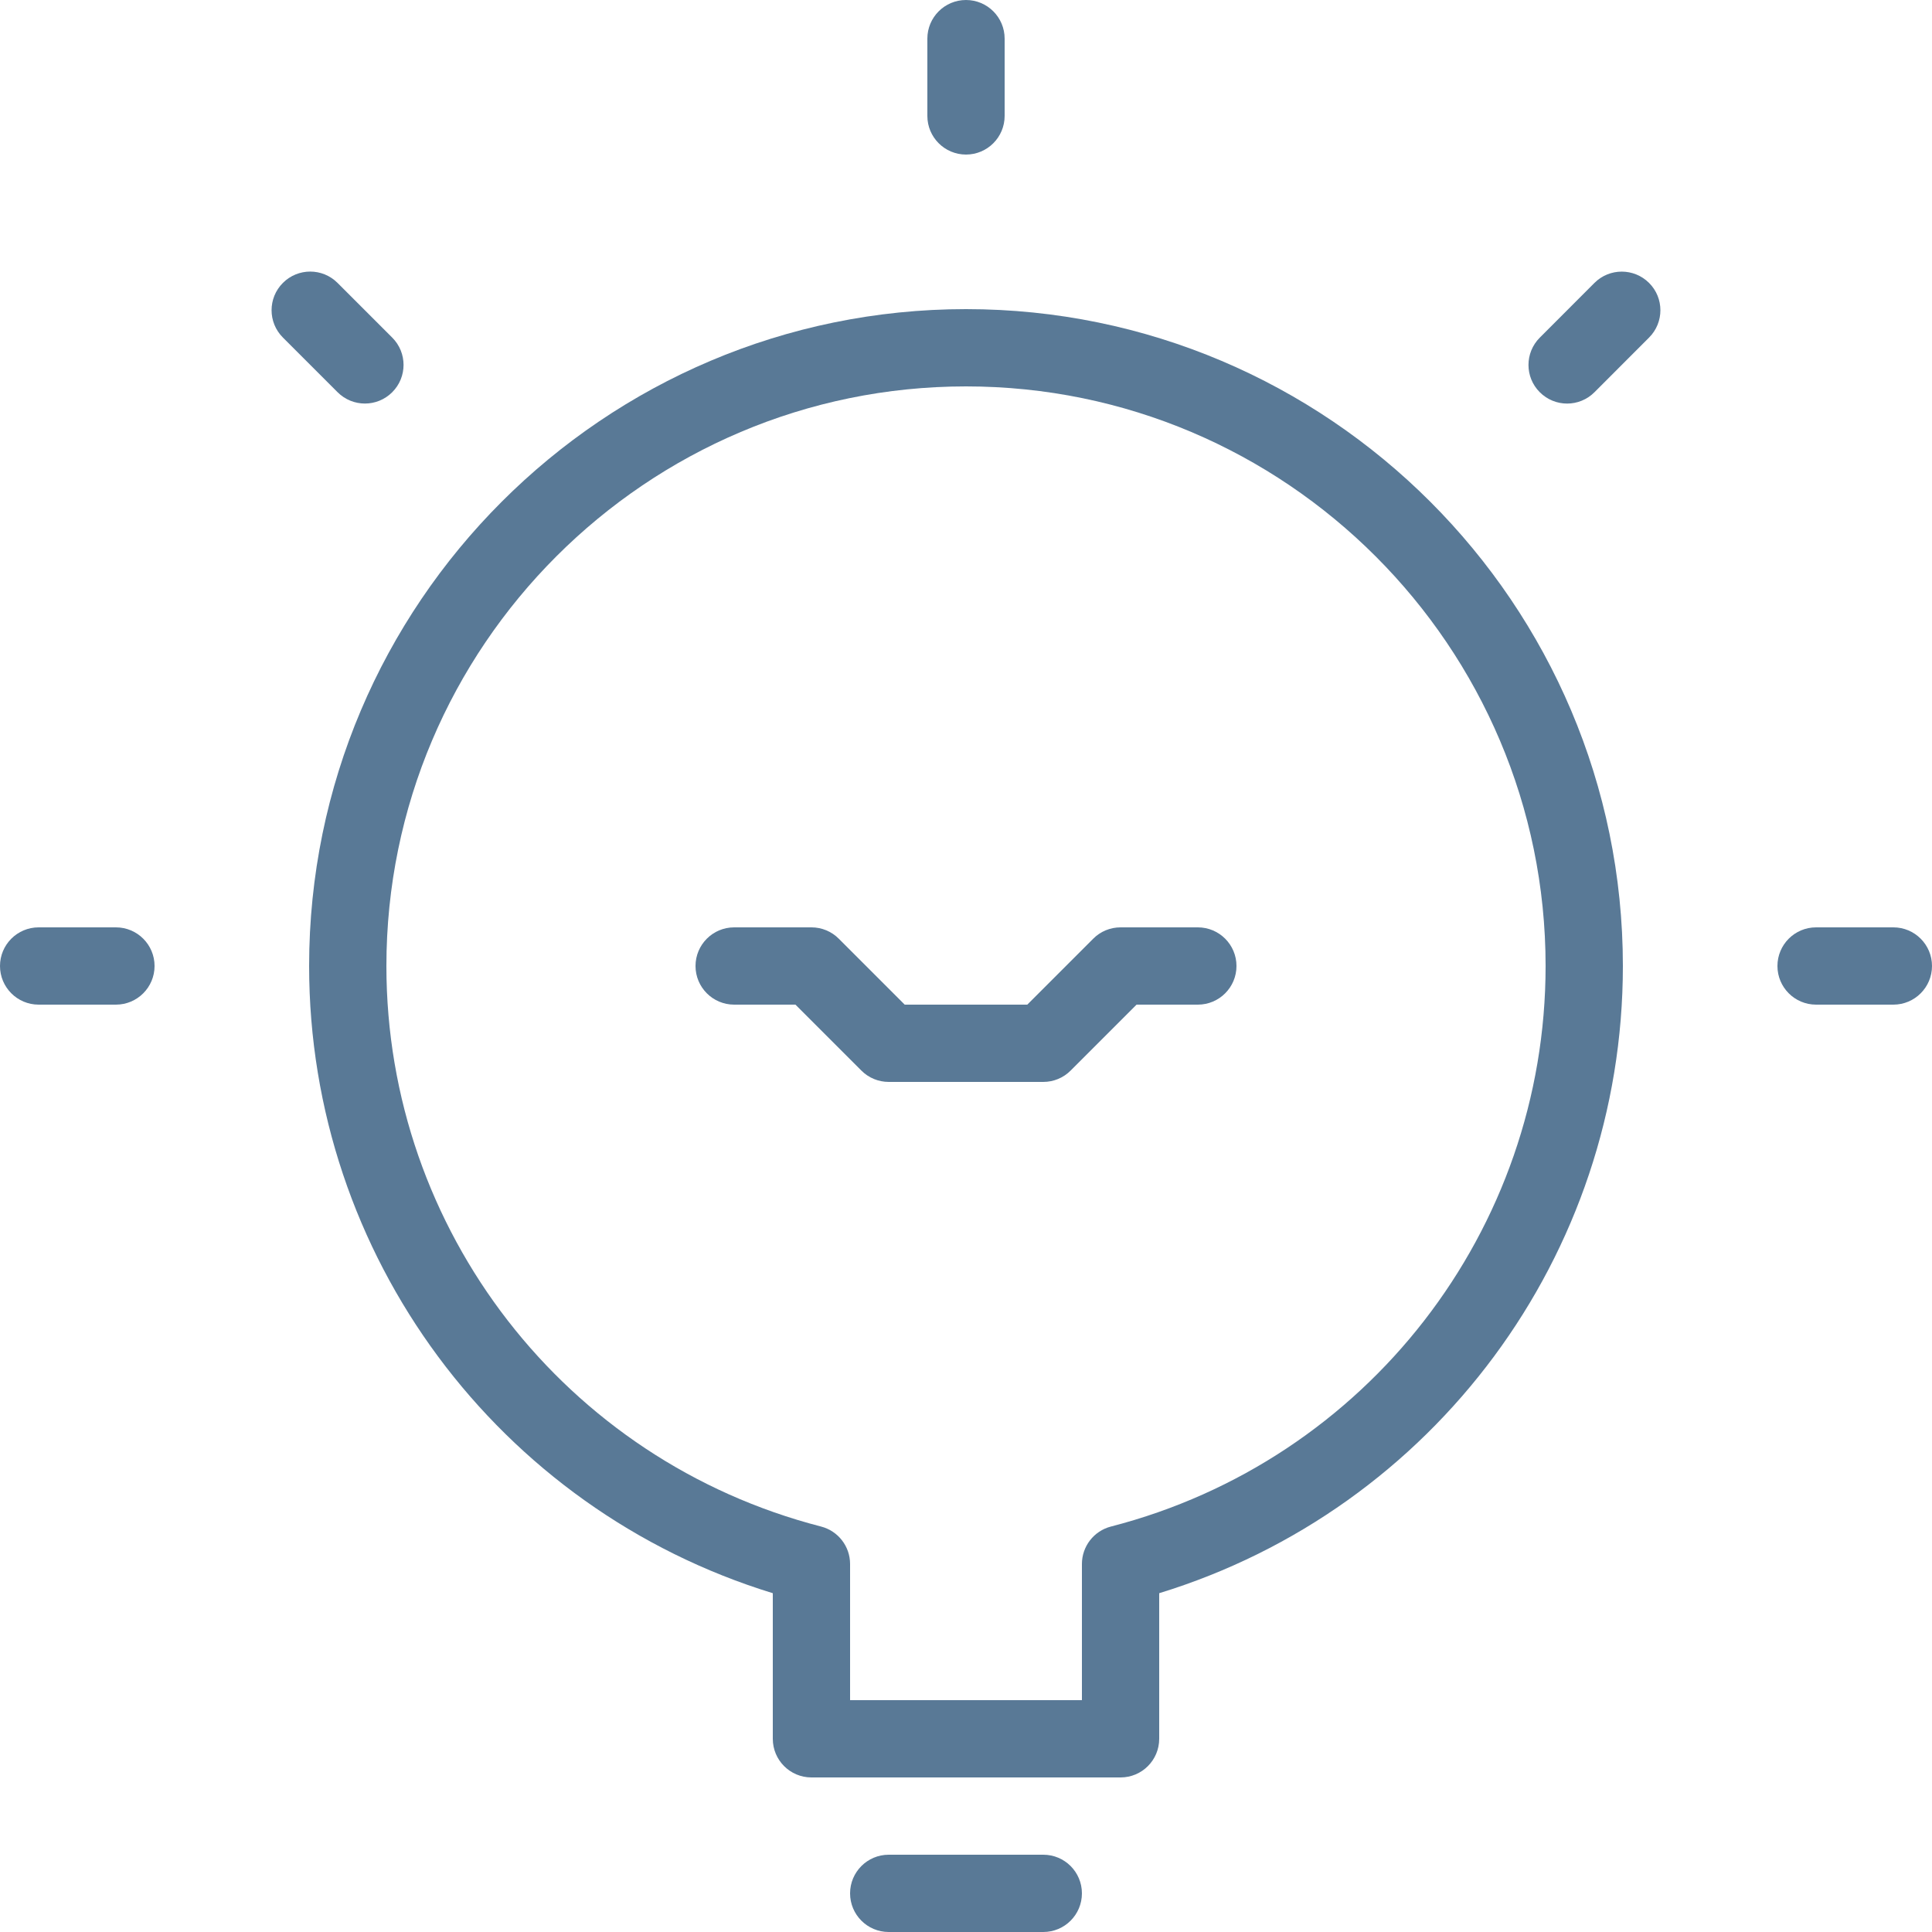 <!-- Generator: Adobe Illustrator 19.0.0, SVG Export Plug-In  -->
<svg version="1.1"
	 xmlns="http://www.w3.org/2000/svg" xmlns:xlink="http://www.w3.org/1999/xlink" xmlns:a="http://ns.adobe.com/AdobeSVGViewerExtensions/3.0/"
	 x="0px" y="0px" width="72px" height="72px" viewBox="0 0 72 72" style="enable-background:new 0 0 72 72;" xml:space="preserve">
<style type="text/css">
	.st0{fill:#597996;}
</style>
<defs>
</defs>
<g id="XMLID_15_">
	<g id="XMLID_16_">
		<path id="XMLID_24_" class="st0" d="M36,11.52c-13.499,0-24.48,10.981-24.48,24.48c0,10.778,7.05,20.235,17.28,23.374V64.8
			c0,0.796,0.645,1.44,1.44,1.44h11.52c0.796,0,1.44-0.644,1.44-1.44v-5.426C53.43,56.235,60.48,46.778,60.48,36
			C60.48,22.501,49.499,11.52,36,11.52z M41.4,56.89c-0.635,0.164-1.08,0.739-1.08,1.395V63.36h-8.64v-5.075
			c0-0.657-0.445-1.23-1.08-1.395C21.061,54.432,14.4,45.841,14.4,36c0-11.91,9.69-21.6,21.6-21.6S57.6,24.09,57.6,36
			C57.6,45.841,50.939,54.432,41.4,56.89z"/>
		<path id="XMLID_23_" class="st0" d="M4.32,34.56H1.44C0.645,34.56,0,35.205,0,36c0,0.795,0.645,1.44,1.44,1.44h2.88
			c0.795,0,1.44-0.645,1.44-1.44S5.115,34.56,4.32,34.56z"/>
		<path id="XMLID_22_" class="st0" d="M70.56,34.56h-2.88c-0.796,0-1.44,0.645-1.44,1.44c0,0.795,0.644,1.44,1.44,1.44h2.88
			c0.796,0,1.44-0.645,1.44-1.44S71.356,34.56,70.56,34.56z"/>
		<path id="XMLID_21_" class="st0" d="M36,5.76c0.795,0,1.44-0.645,1.44-1.44V1.44C37.44,0.645,36.795,0,36,0
			s-1.44,0.645-1.44,1.44v2.88C34.56,5.115,35.205,5.76,36,5.76z"/>
		<path id="XMLID_20_" class="st0" d="M13.599,15.039c0.369,0,0.737-0.141,1.018-0.422c0.563-0.563,0.563-1.473,0-2.036
			l-2.038-2.038c-0.563-0.563-1.473-0.563-2.036,0c-0.563,0.563-0.563,1.473,0,2.036l2.038,2.038
			C12.862,14.898,13.231,15.039,13.599,15.039z"/>
		<path id="XMLID_19_" class="st0" d="M59.42,10.544l-2.036,2.038c-0.563,0.563-0.563,1.475,0,2.036
			c0.281,0.281,0.649,0.422,1.018,0.422s0.737-0.141,1.018-0.422l2.036-2.038c0.563-0.563,0.563-1.475,0-2.036
			C60.893,9.982,59.982,9.982,59.42,10.544z"/>
		<path id="XMLID_18_" class="st0" d="M44.64,34.56h-2.88c-0.383,0-0.749,0.151-1.018,0.422L38.284,37.44h-4.568
			l-2.458-2.458C30.989,34.711,30.622,34.56,30.24,34.56h-2.88c-0.795,0-1.44,0.645-1.44,1.44
			c0,0.795,0.645,1.44,1.44,1.44h2.284l2.458,2.458c0.269,0.271,0.636,0.422,1.018,0.422h5.76
			c0.383,0,0.749-0.151,1.018-0.422l2.458-2.458H44.64c0.796,0,1.44-0.645,1.44-1.44S45.436,34.56,44.64,34.56z"/>
		<path id="XMLID_17_" class="st0" d="M38.88,69.12h-5.76c-0.795,0-1.44,0.644-1.44,1.44c0,0.796,0.645,1.44,1.44,1.44h5.76
			c0.796,0,1.44-0.644,1.44-1.44C40.32,69.764,39.676,69.12,38.88,69.12z"/>
	</g>
</g>
</svg>
